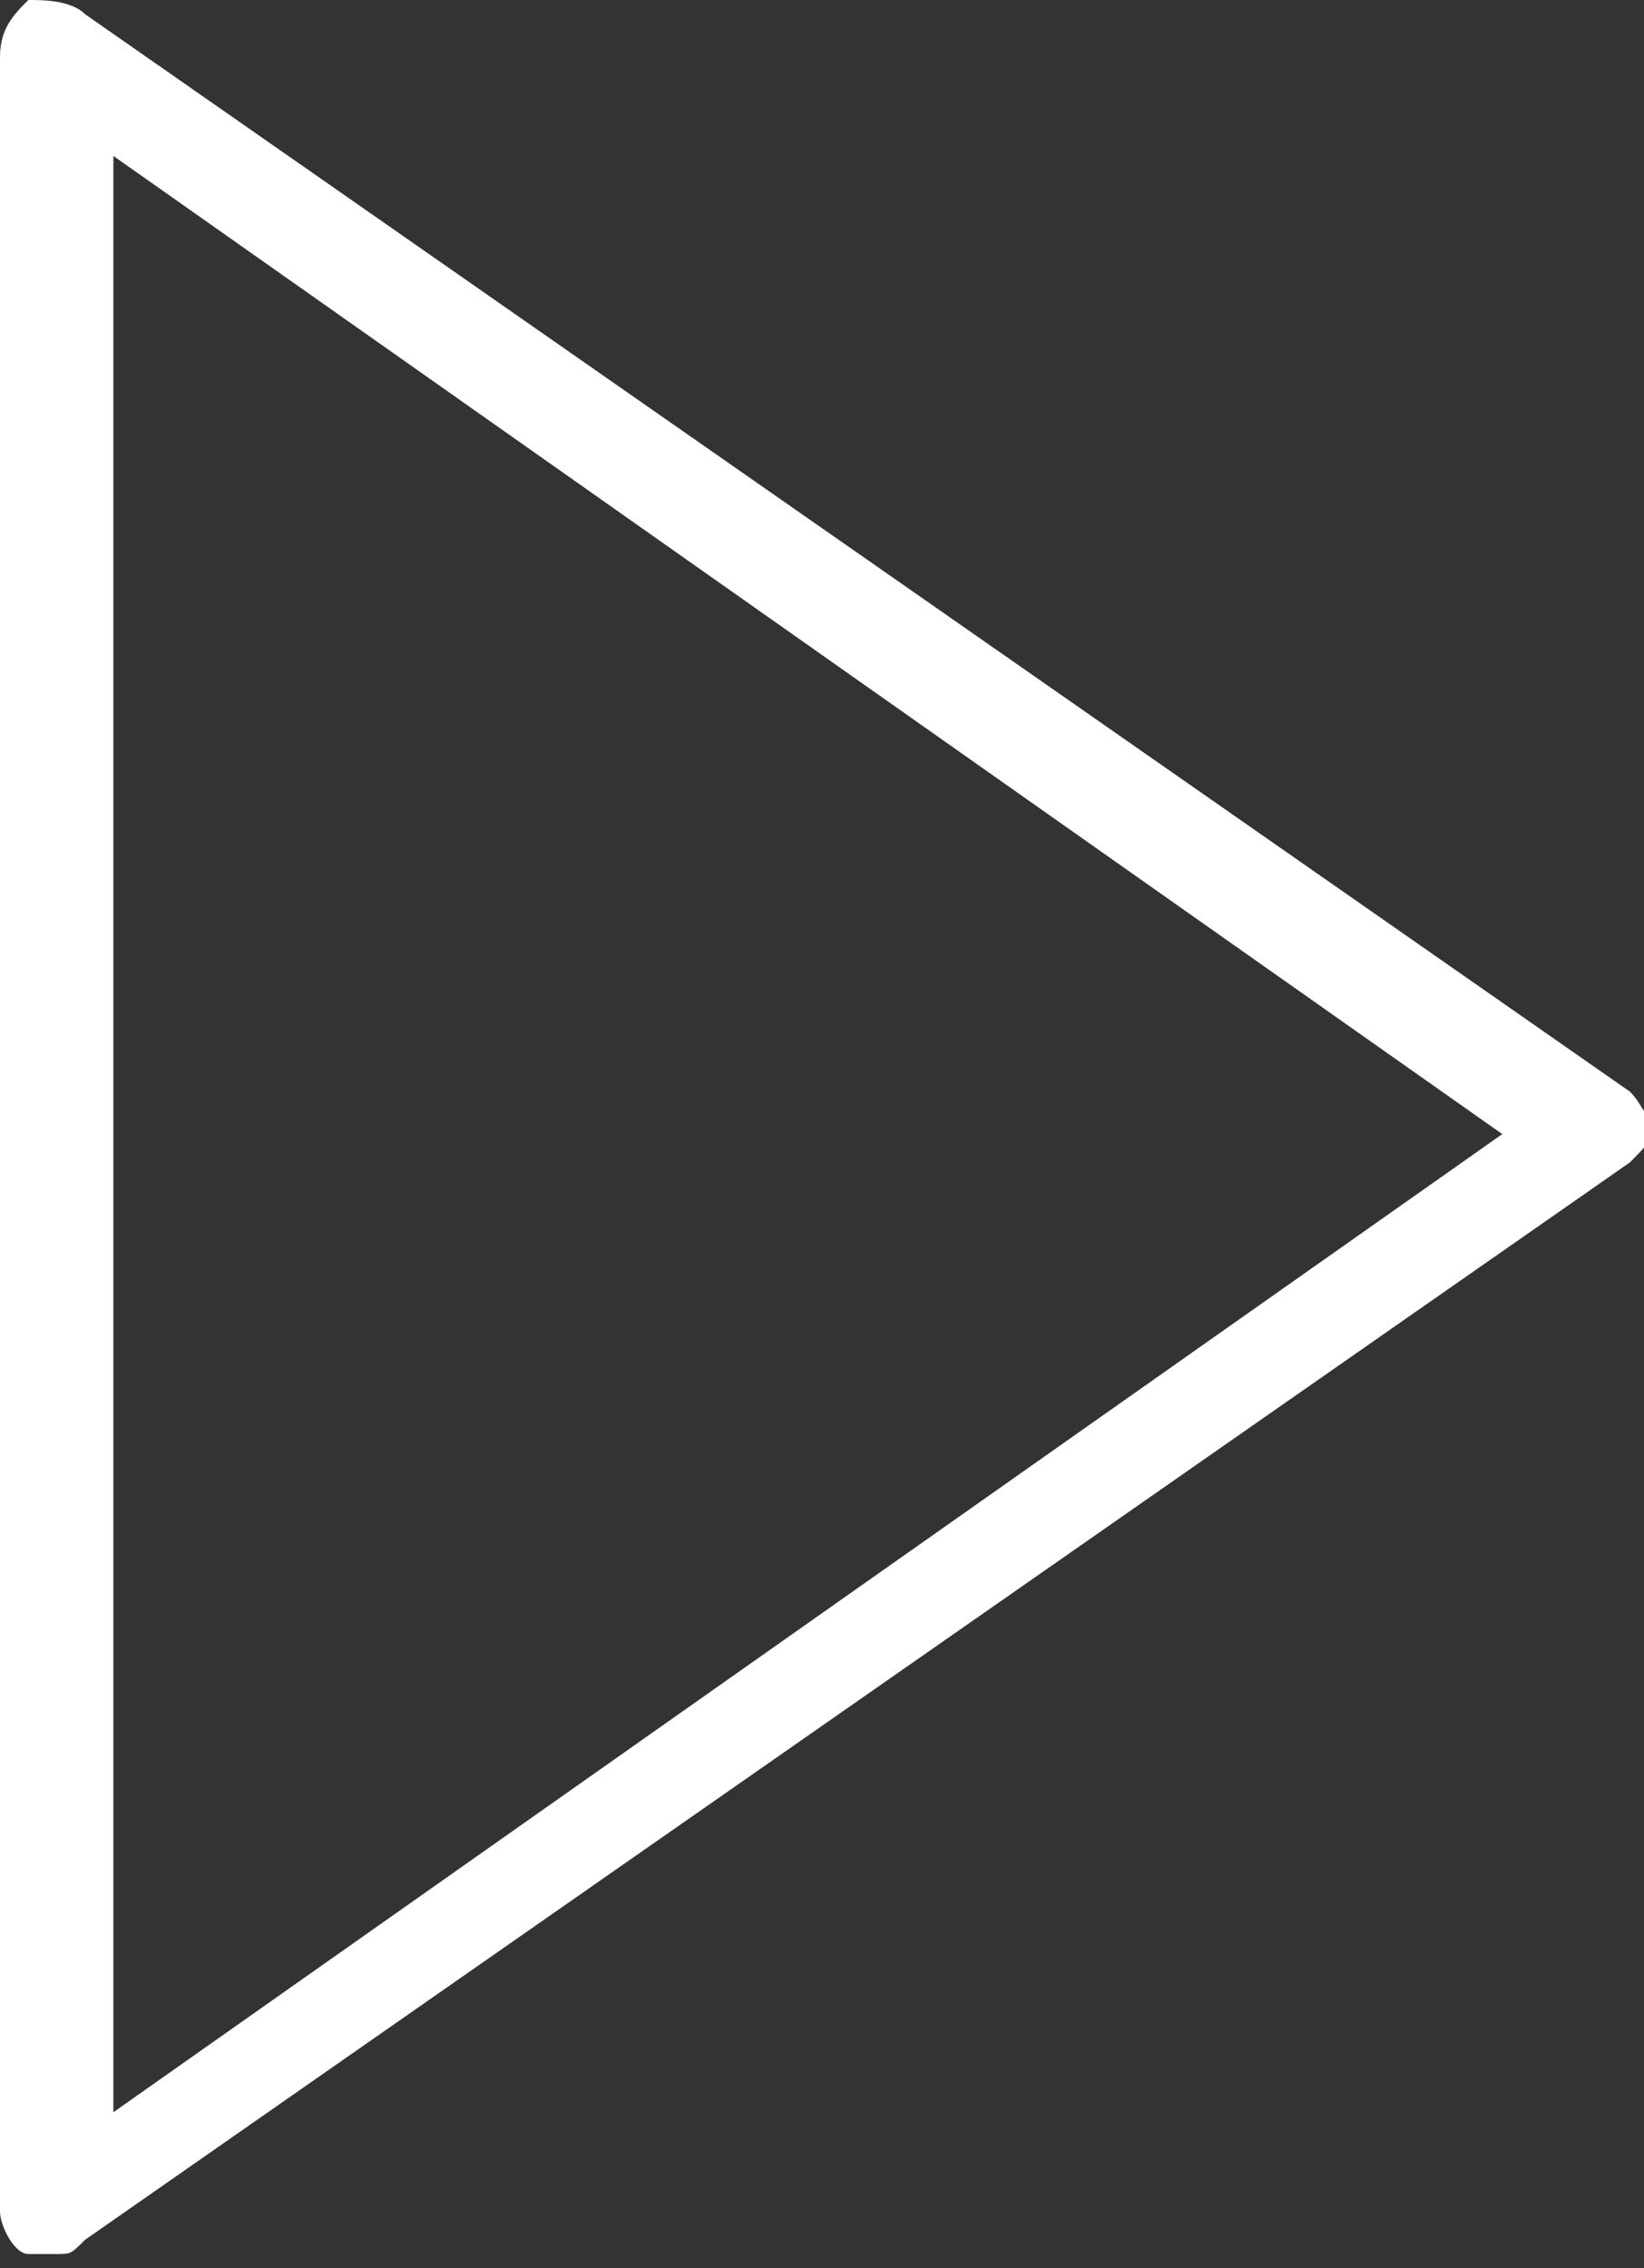 <?xml version="1.0" encoding="utf-8"?>
<!-- Generator: Adobe Illustrator 21.1.0, SVG Export Plug-In . SVG Version: 6.00 Build 0)  -->
<svg version="1.1" id="Layer_1" xmlns="http://www.w3.org/2000/svg" xmlns:xlink="http://www.w3.org/1999/xlink" x="0px" y="0px"
	 viewBox="0 0 11.6 16" style="enable-background:new 0 0 11.6 16;" xml:space="preserve">
<rect x="0" y="0" width="11.6" height="16" fill="#333333" stroke="none"/>
<style type="text/css">
	.st0{fill:#FFFFFF;}
</style>
<path class="st0" d="M0.8,14.9V1.1L10.6,8L0.8,14.9z M11.5,7.7L0.6,0.1C0.5,0,0.3,0,0.2,0C0.1,0.1,0,0.2,0,0.4v15.2
	c0,0.1,0.1,0.3,0.2,0.3s0.1,0,0.2,0s0.1,0,0.2-0.1l10.9-7.6c0.1-0.1,0.2-0.2,0.2-0.3C11.6,7.9,11.6,7.8,11.5,7.7z"/>
</svg>

